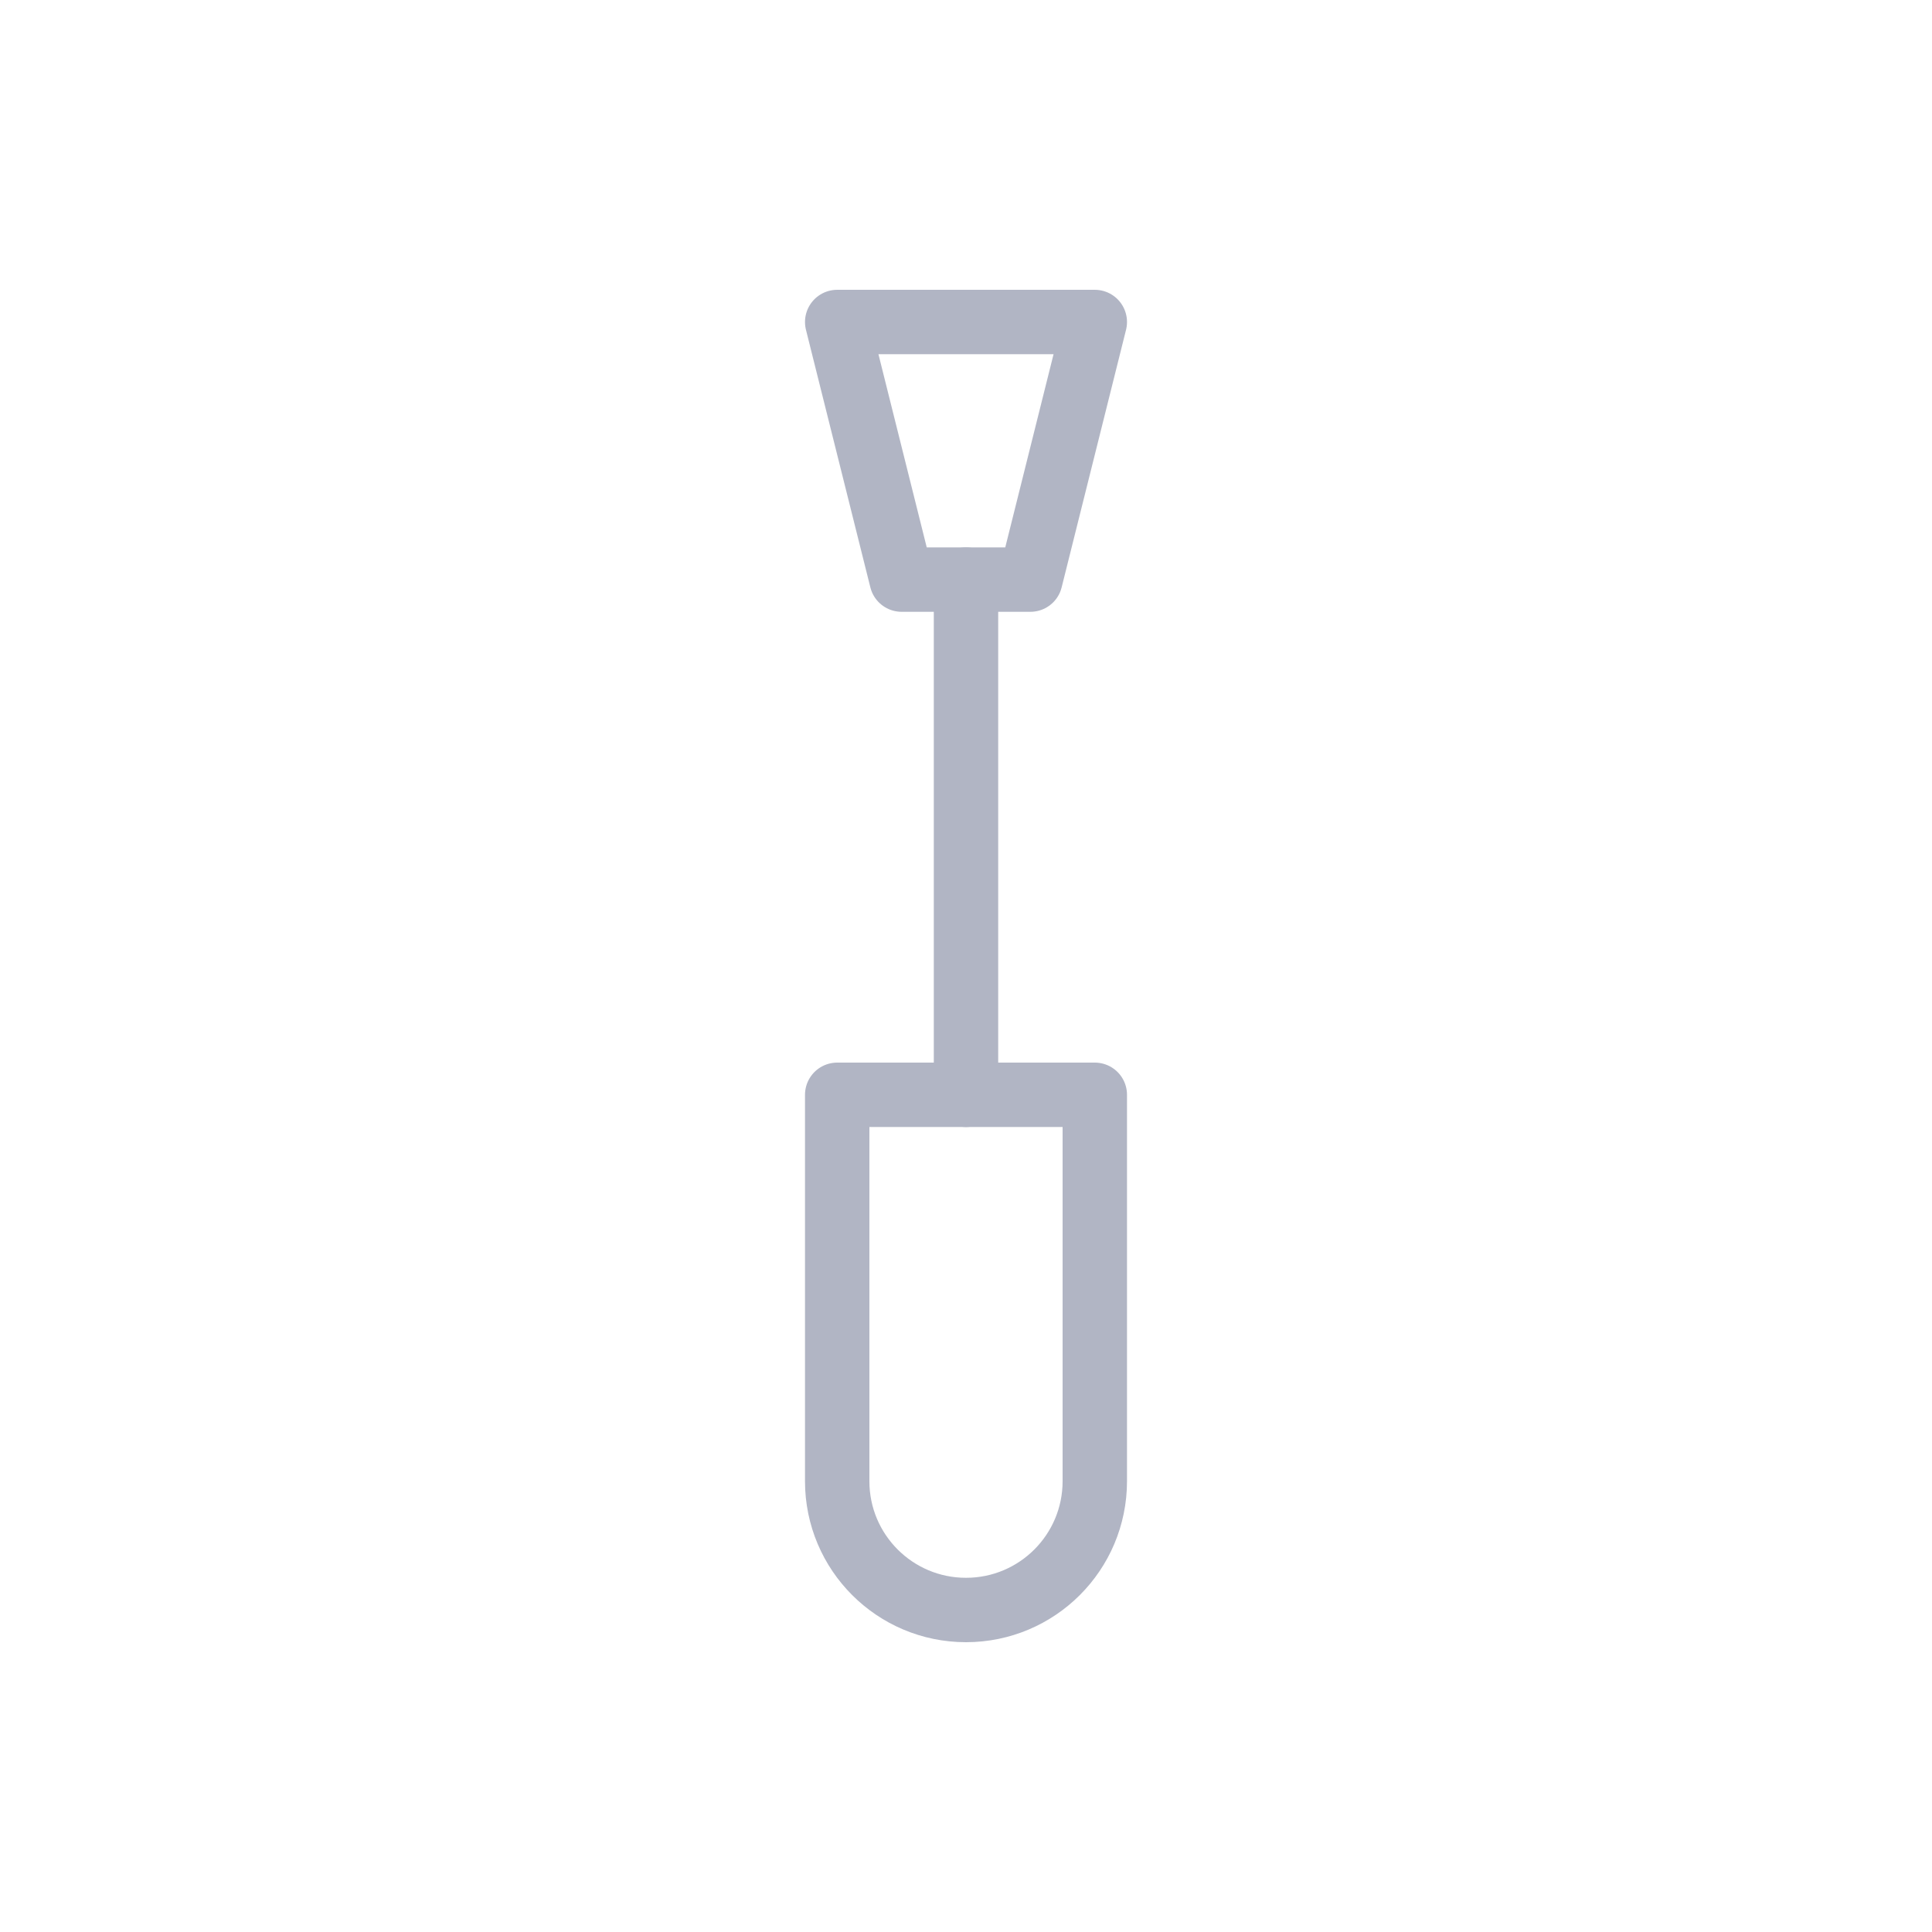 <svg width="30" height="30" viewBox="0 0 30 30" fill="none" xmlns="http://www.w3.org/2000/svg">
<path d="M15 17V9" stroke="#B1B5C4" stroke-linecap="round" stroke-linejoin="round"/>
<path d="M13 17H17V23C17 24.105 16.105 25 15 25C13.895 25 13 24.105 13 23V17Z" stroke="#B1B5C4" stroke-linecap="round" stroke-linejoin="round"/>
<path d="M13 5H17L16 9H14L13 5Z" stroke="#B1B5C4" stroke-linecap="round" stroke-linejoin="round"/>
</svg>
